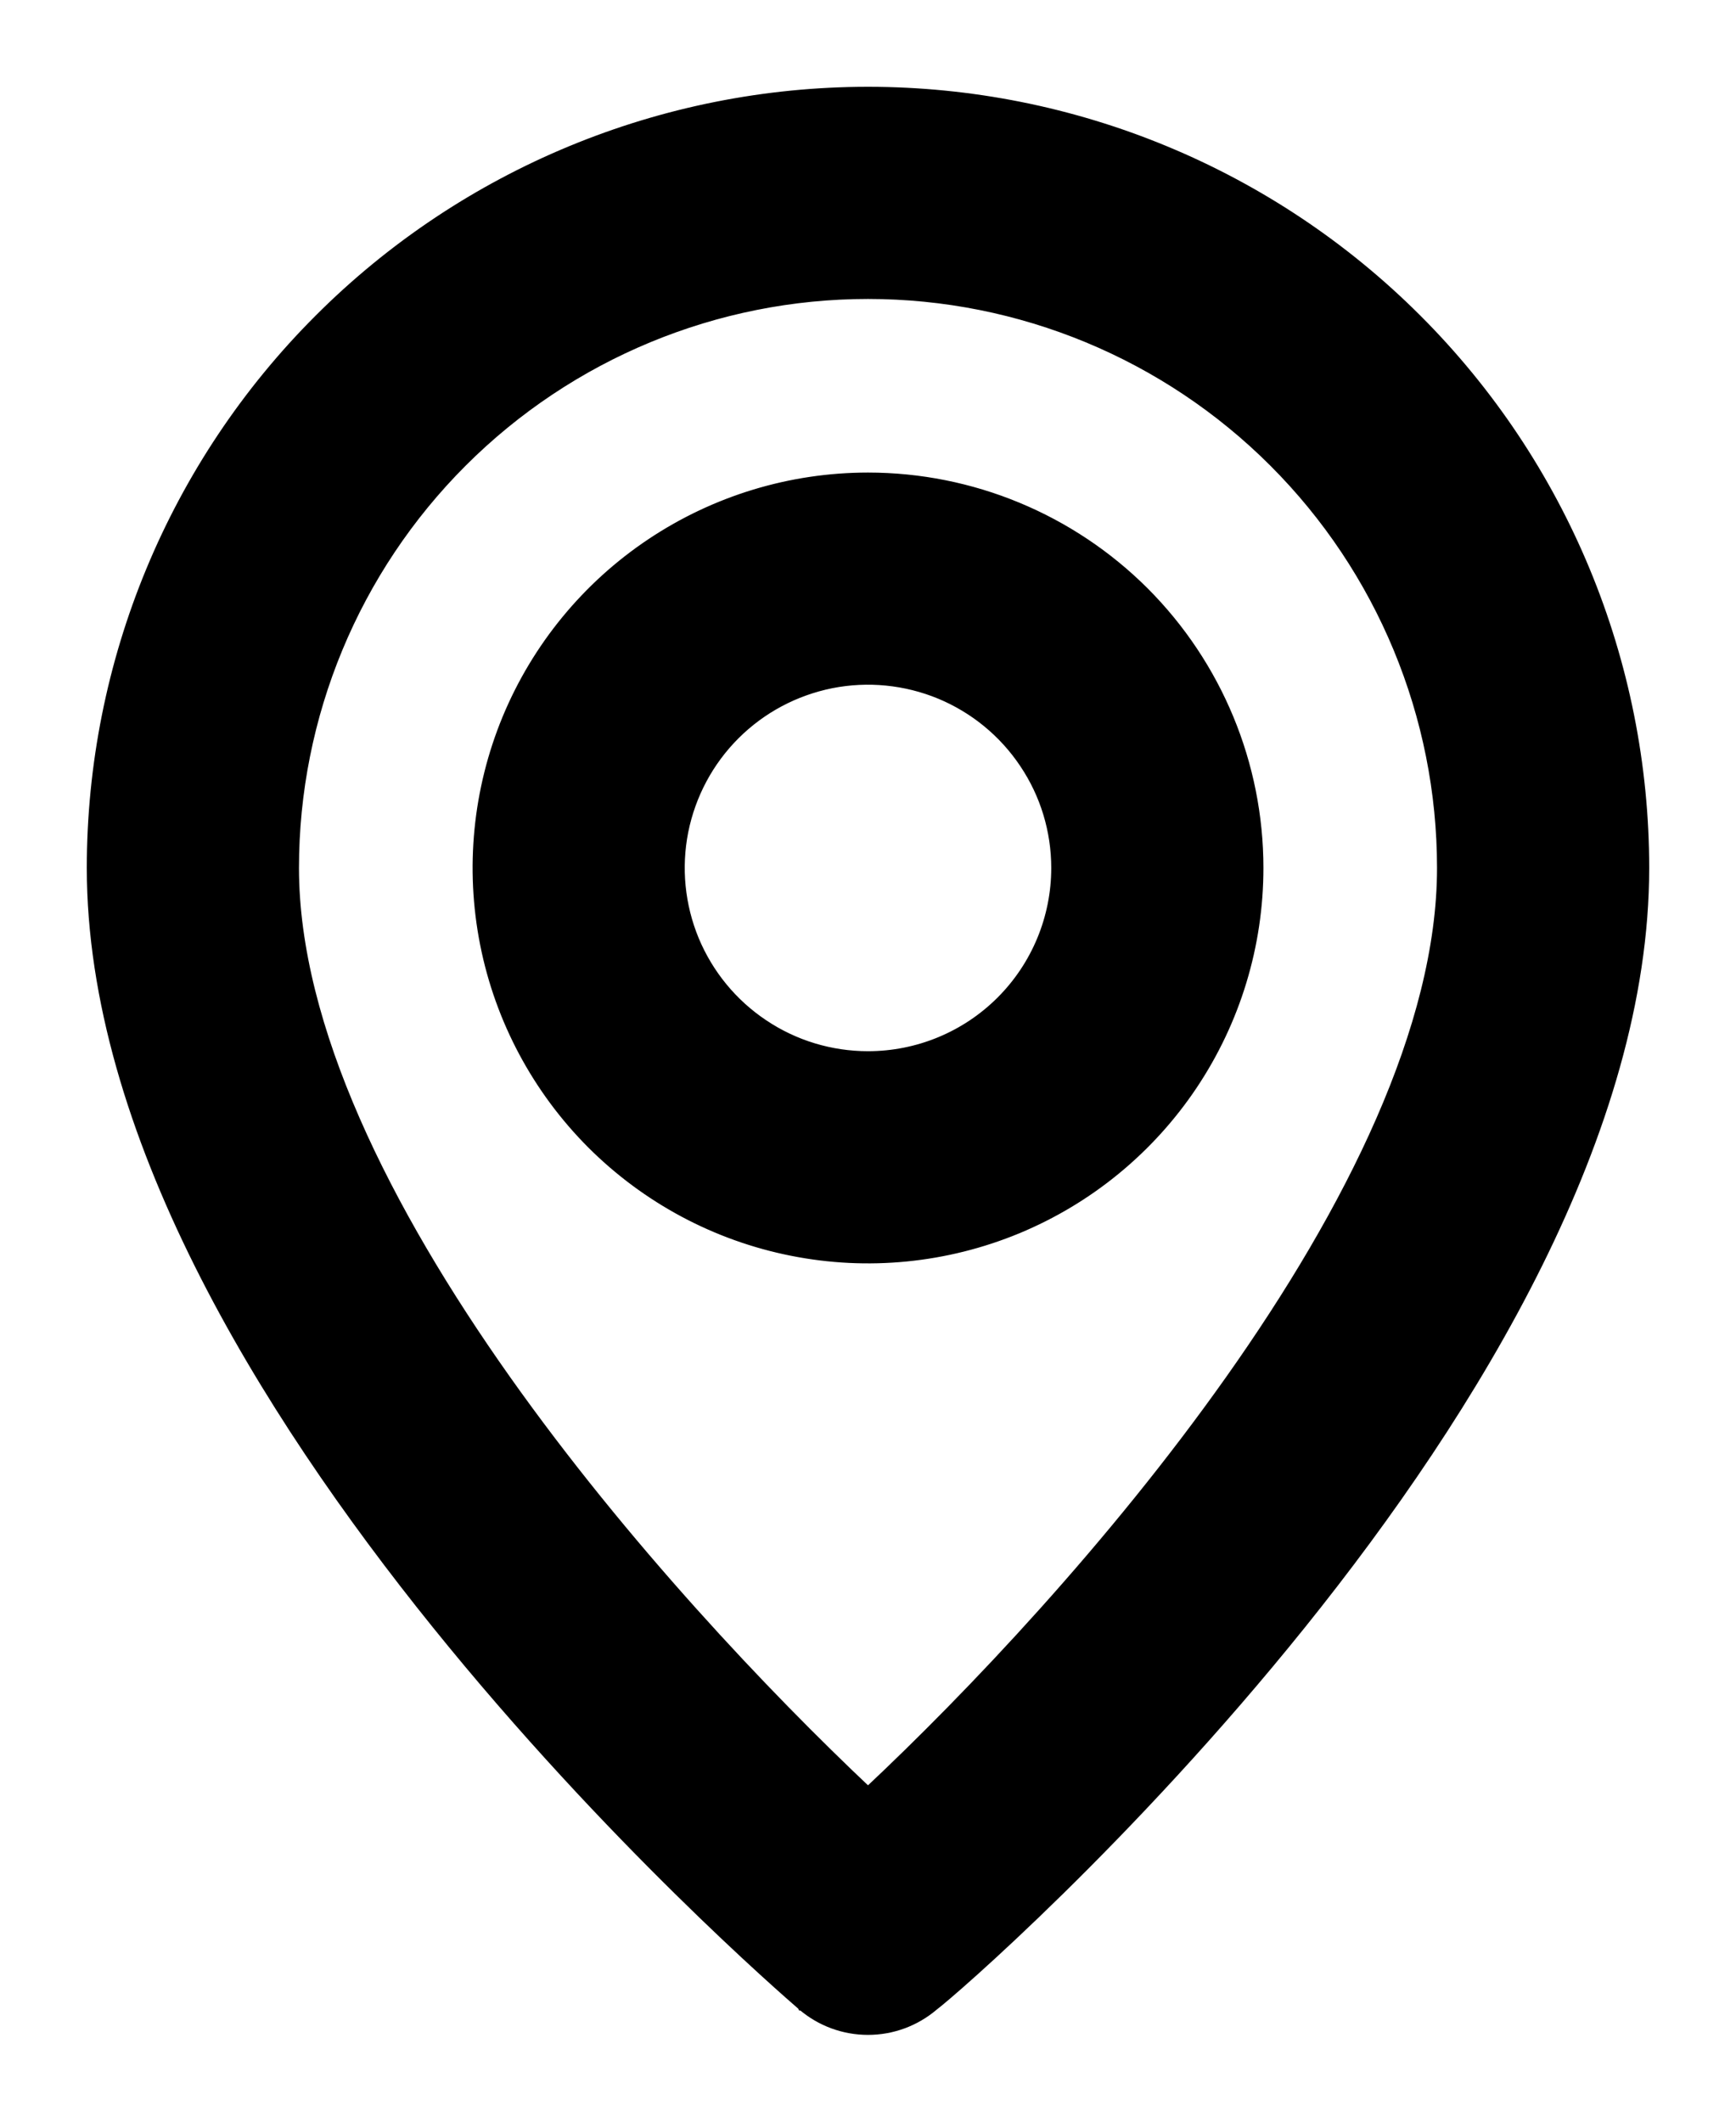 <svg width="18" height="22" viewBox="0 0 18 22" fill="none" xmlns="http://www.w3.org/2000/svg">
<path d="M8.317 20.798L8.318 20.798C8.508 20.961 8.75 21.05 9 21.05C9.25 21.05 9.491 20.961 9.681 20.799C9.868 20.659 11.704 19.068 13.495 16.839C15.29 14.605 17.05 11.719 17.05 9C17.05 6.865 16.202 4.817 14.692 3.308C13.182 1.798 11.135 0.95 9 0.95C6.865 0.95 4.817 1.798 3.308 3.308C1.798 4.817 0.95 6.865 0.95 9C0.95 11.719 2.723 14.605 4.524 16.839C6.32 19.067 8.154 20.656 8.316 20.796L8.317 20.798ZM9 18.581C7.939 17.581 6.46 16.021 5.242 14.299C4.009 12.555 3.05 10.653 3.05 9C3.05 7.422 3.677 5.909 4.793 4.793C5.909 3.677 7.422 3.05 9 3.05C10.578 3.05 12.091 3.677 13.207 4.793C14.323 5.909 14.95 7.422 14.95 9C14.95 10.654 13.991 12.558 12.758 14.302C11.54 16.026 10.061 17.586 9 18.581ZM9 4.95C8.199 4.95 7.416 5.188 6.75 5.633C6.084 6.078 5.565 6.71 5.258 7.45C4.952 8.19 4.872 9.004 5.028 9.79C5.184 10.576 5.57 11.297 6.136 11.864C6.703 12.43 7.424 12.816 8.21 12.972C8.996 13.129 9.81 13.048 10.55 12.742C11.29 12.435 11.922 11.916 12.367 11.25C12.812 10.584 13.05 9.801 13.05 9C13.05 7.926 12.623 6.896 11.864 6.136C11.104 5.377 10.074 4.95 9 4.95ZM9 10.95C8.614 10.95 8.237 10.836 7.917 10.621C7.596 10.407 7.346 10.102 7.198 9.746C7.051 9.39 7.012 8.998 7.087 8.62C7.163 8.241 7.348 7.894 7.621 7.621C7.894 7.348 8.241 7.163 8.62 7.087C8.998 7.012 9.39 7.051 9.746 7.198C10.102 7.346 10.407 7.596 10.621 7.917C10.836 8.237 10.95 8.614 10.95 9C10.95 9.517 10.745 10.013 10.379 10.379C10.013 10.745 9.517 10.95 9 10.95Z" fill="black" stroke="black" stroke-width="0.1"/>
</svg>
